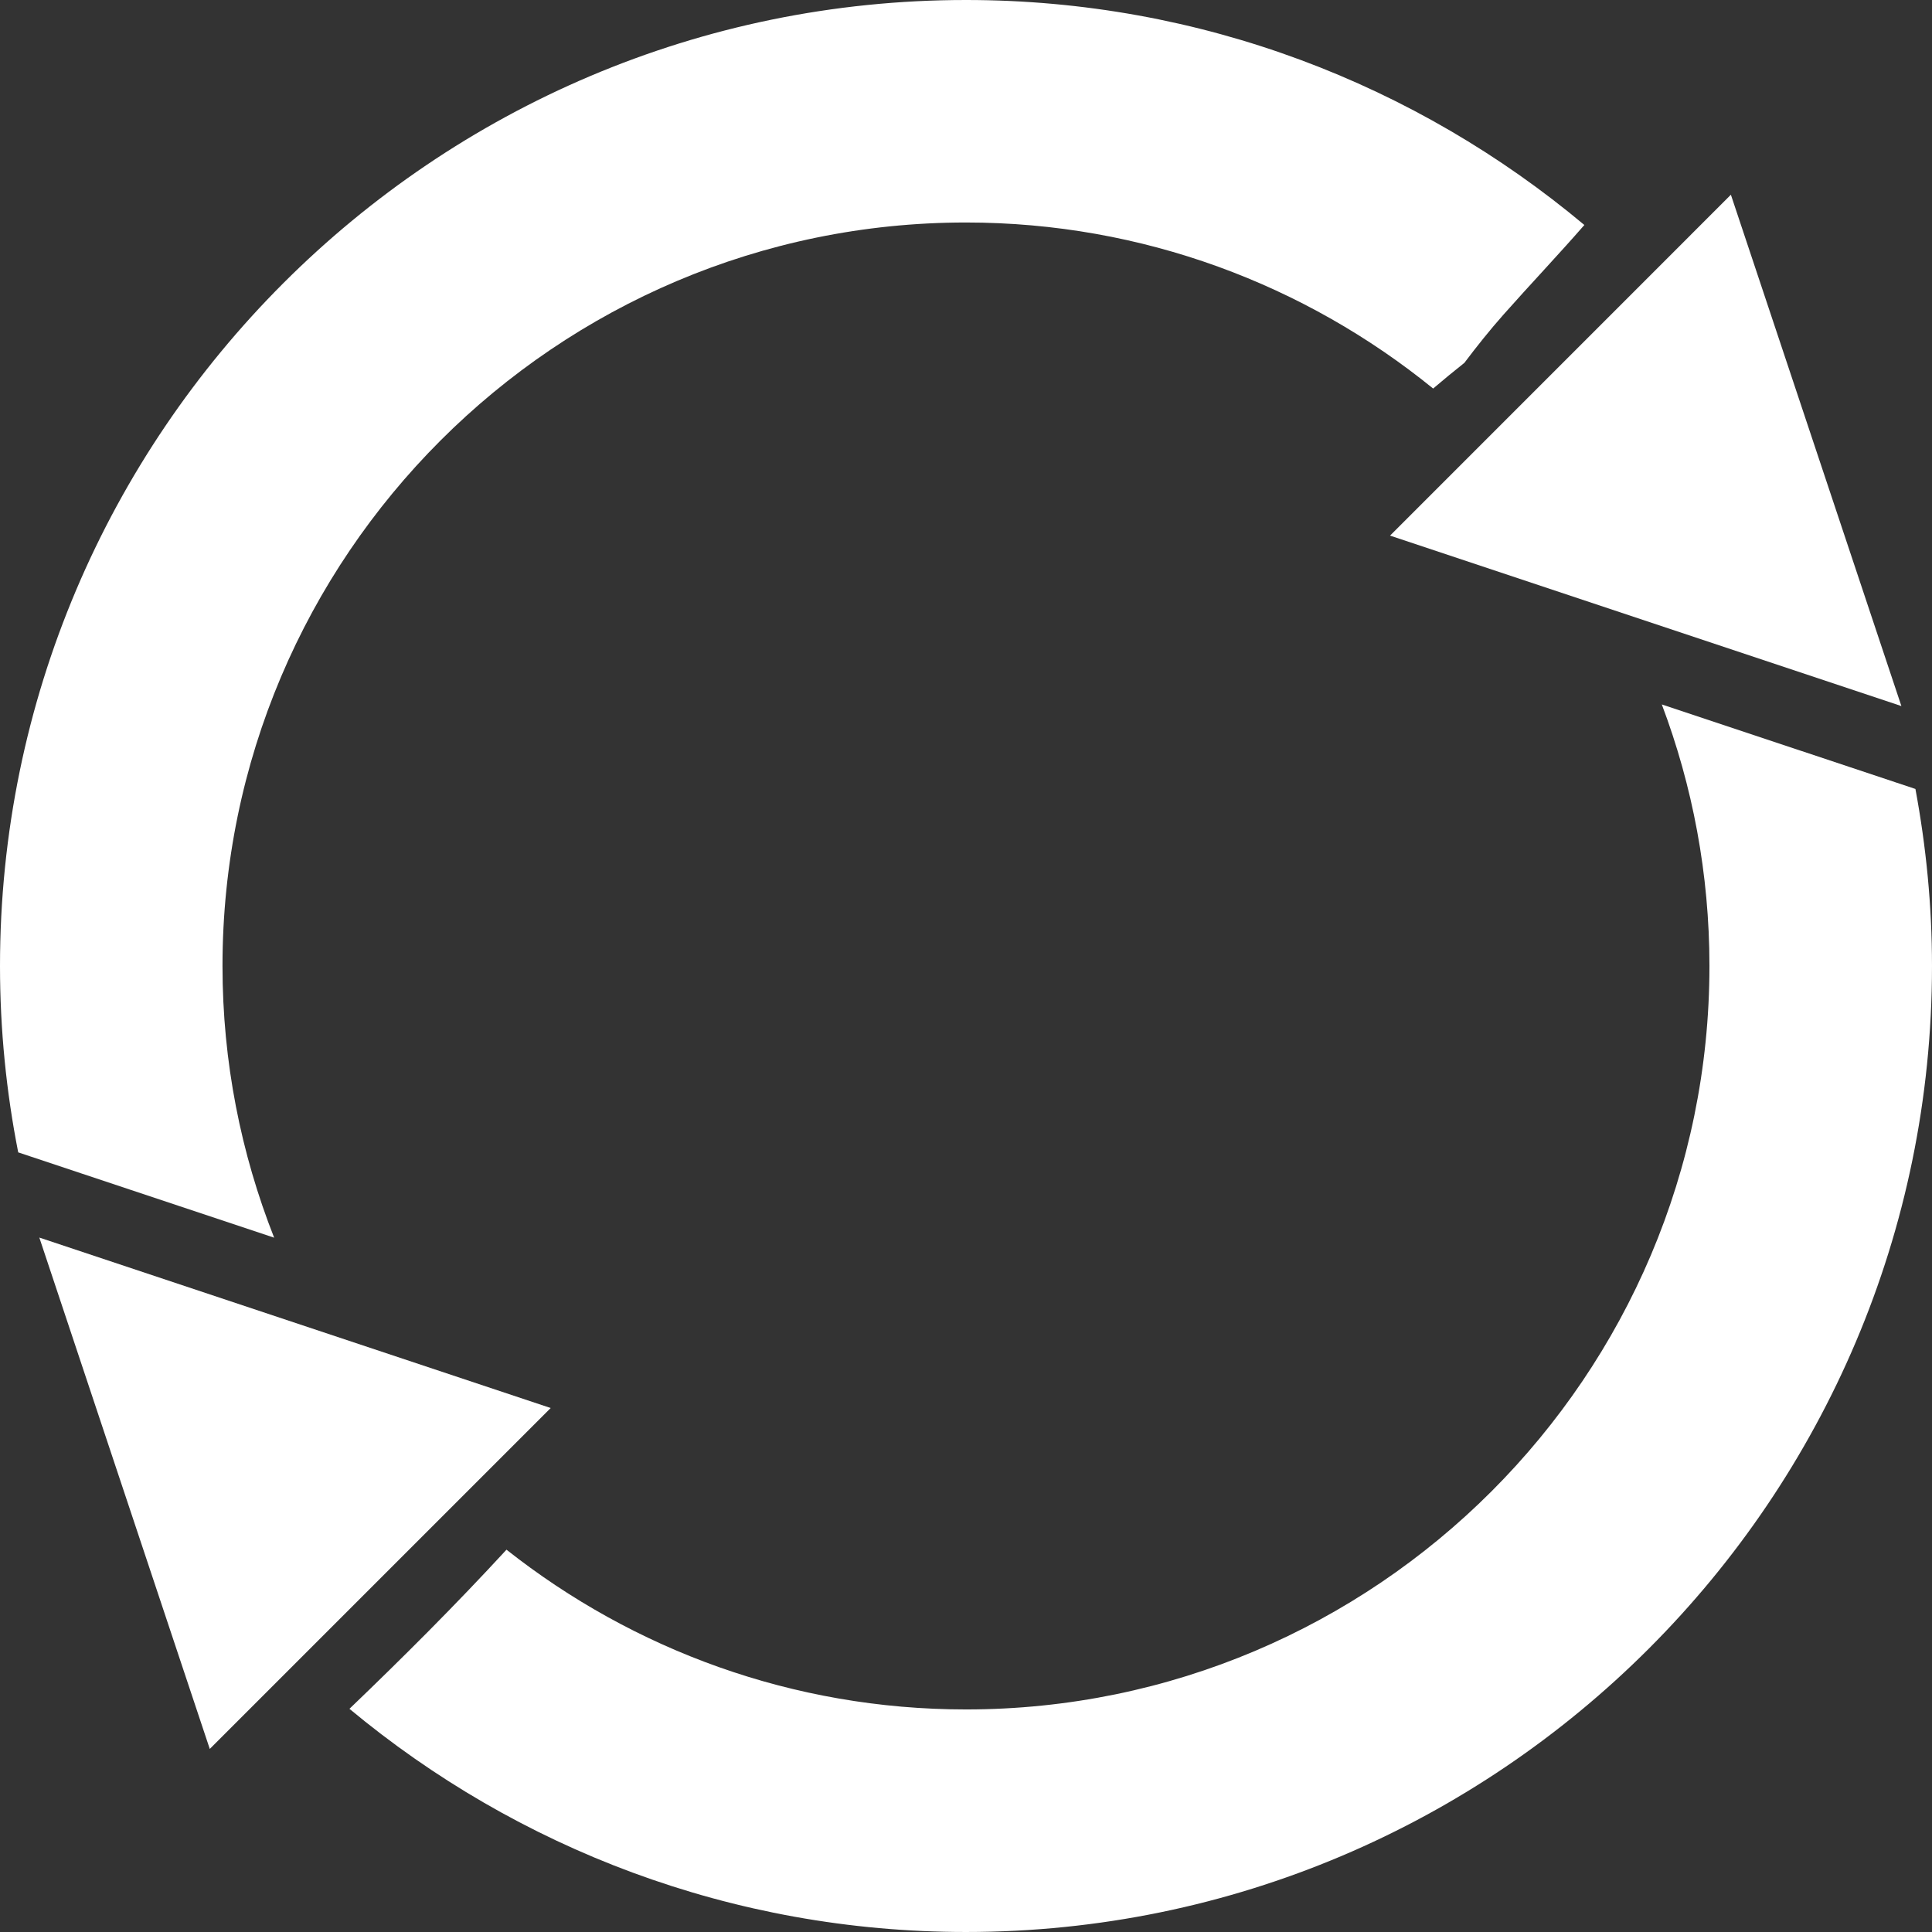 <svg xmlns="http://www.w3.org/2000/svg" viewBox="0 0 341.51 341.51" fill="white">
  <rect x="0" y="0" width="341.51" height="341.51" fill="#333333" stroke="none"/>
  <polygon points="245.71 94.68 305.96 34.42 336.1 124.81 245.71 94.68"/>
  <polygon points="37.08 309.15 97.34 248.89 6.95 218.76 37.08 309.15"/>
  <path d="m258.85,64.14c2.21-2.93,4.49-5.79,6.89-8.5,4.76-5.37,9.68-10.55,14.32-15.87C250.43,14.97,212.32,0,170.75,0,76.6,0,0,76.6,0,170.75c0,11.28,1.12,22.28,3.22,32.95l45.24,15.08c-5.87-14.89-9.13-31.08-9.13-48.03,0-72.46,58.96-131.42,131.42-131.42,31.28,0,60,11.02,82.58,29.35,1.8-1.53,3.64-3.05,5.52-4.54Z"/>
  <path d="m338.58,139.46l-44.83-14.94c5.43,14.39,8.42,29.96,8.42,46.23,0,72.46-58.96,131.42-131.42,131.42-30.65,0-58.85-10.58-81.22-28.24-8.92,9.69-18.25,19.01-27.76,28.13,29.59,24.61,67.58,39.45,108.98,39.45,94.15,0,170.76-76.6,170.76-170.76,0-10.69-1.04-21.13-2.93-31.29Z"/>
</svg>